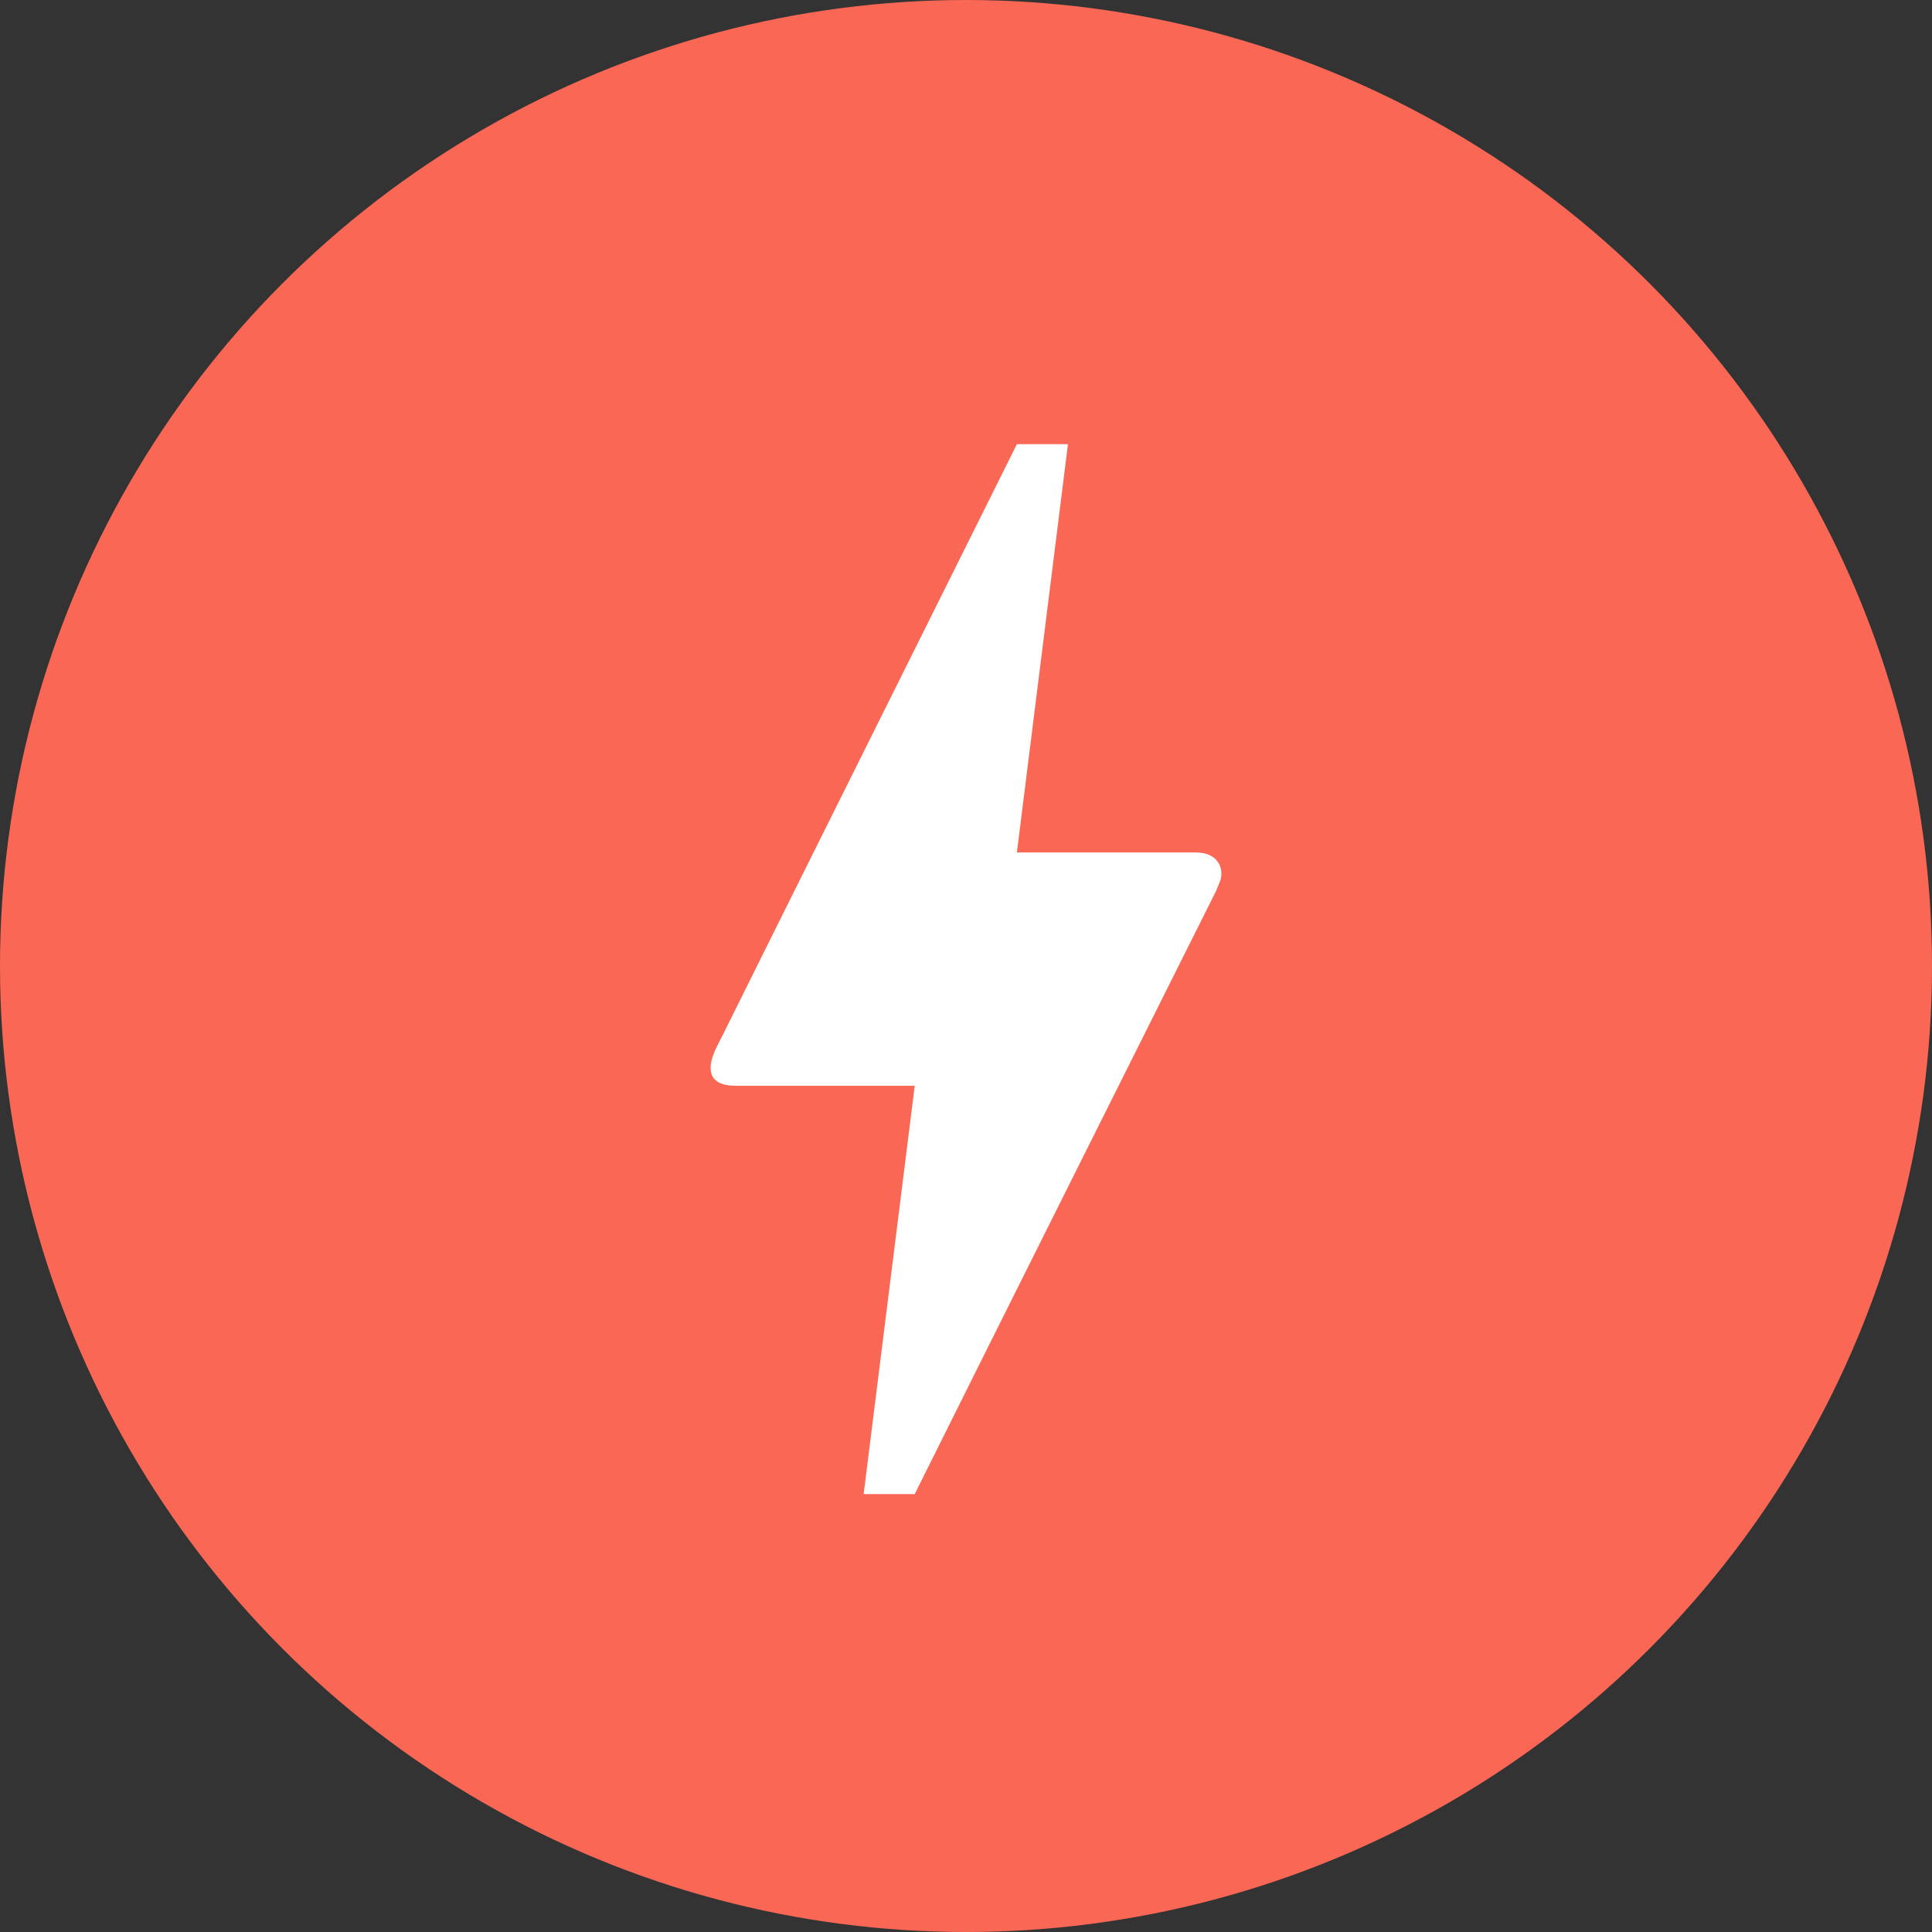 <svg width="87" height="87" viewBox="0 0 87 87" fill="none" xmlns="http://www.w3.org/2000/svg">
<rect x="0" y="0" width="87" height="87" fill="#333333" stroke="none"/>
<circle cx="43.5" cy="43.5" r="43.5" fill="#FA6755"/>
<path d="M41.191 67.28H38.891L41.191 48.894H33.141C31.807 48.894 31.83 48.053 32.267 47.16C32.704 46.267 32.382 46.95 32.428 46.845C35.395 40.856 39.858 31.925 45.792 20H48.092L45.792 38.387H53.842C54.969 38.387 55.13 39.254 54.923 39.726L54.762 40.12C45.7 58.218 41.191 67.28 41.191 67.28Z" fill="white"/>
</svg>
